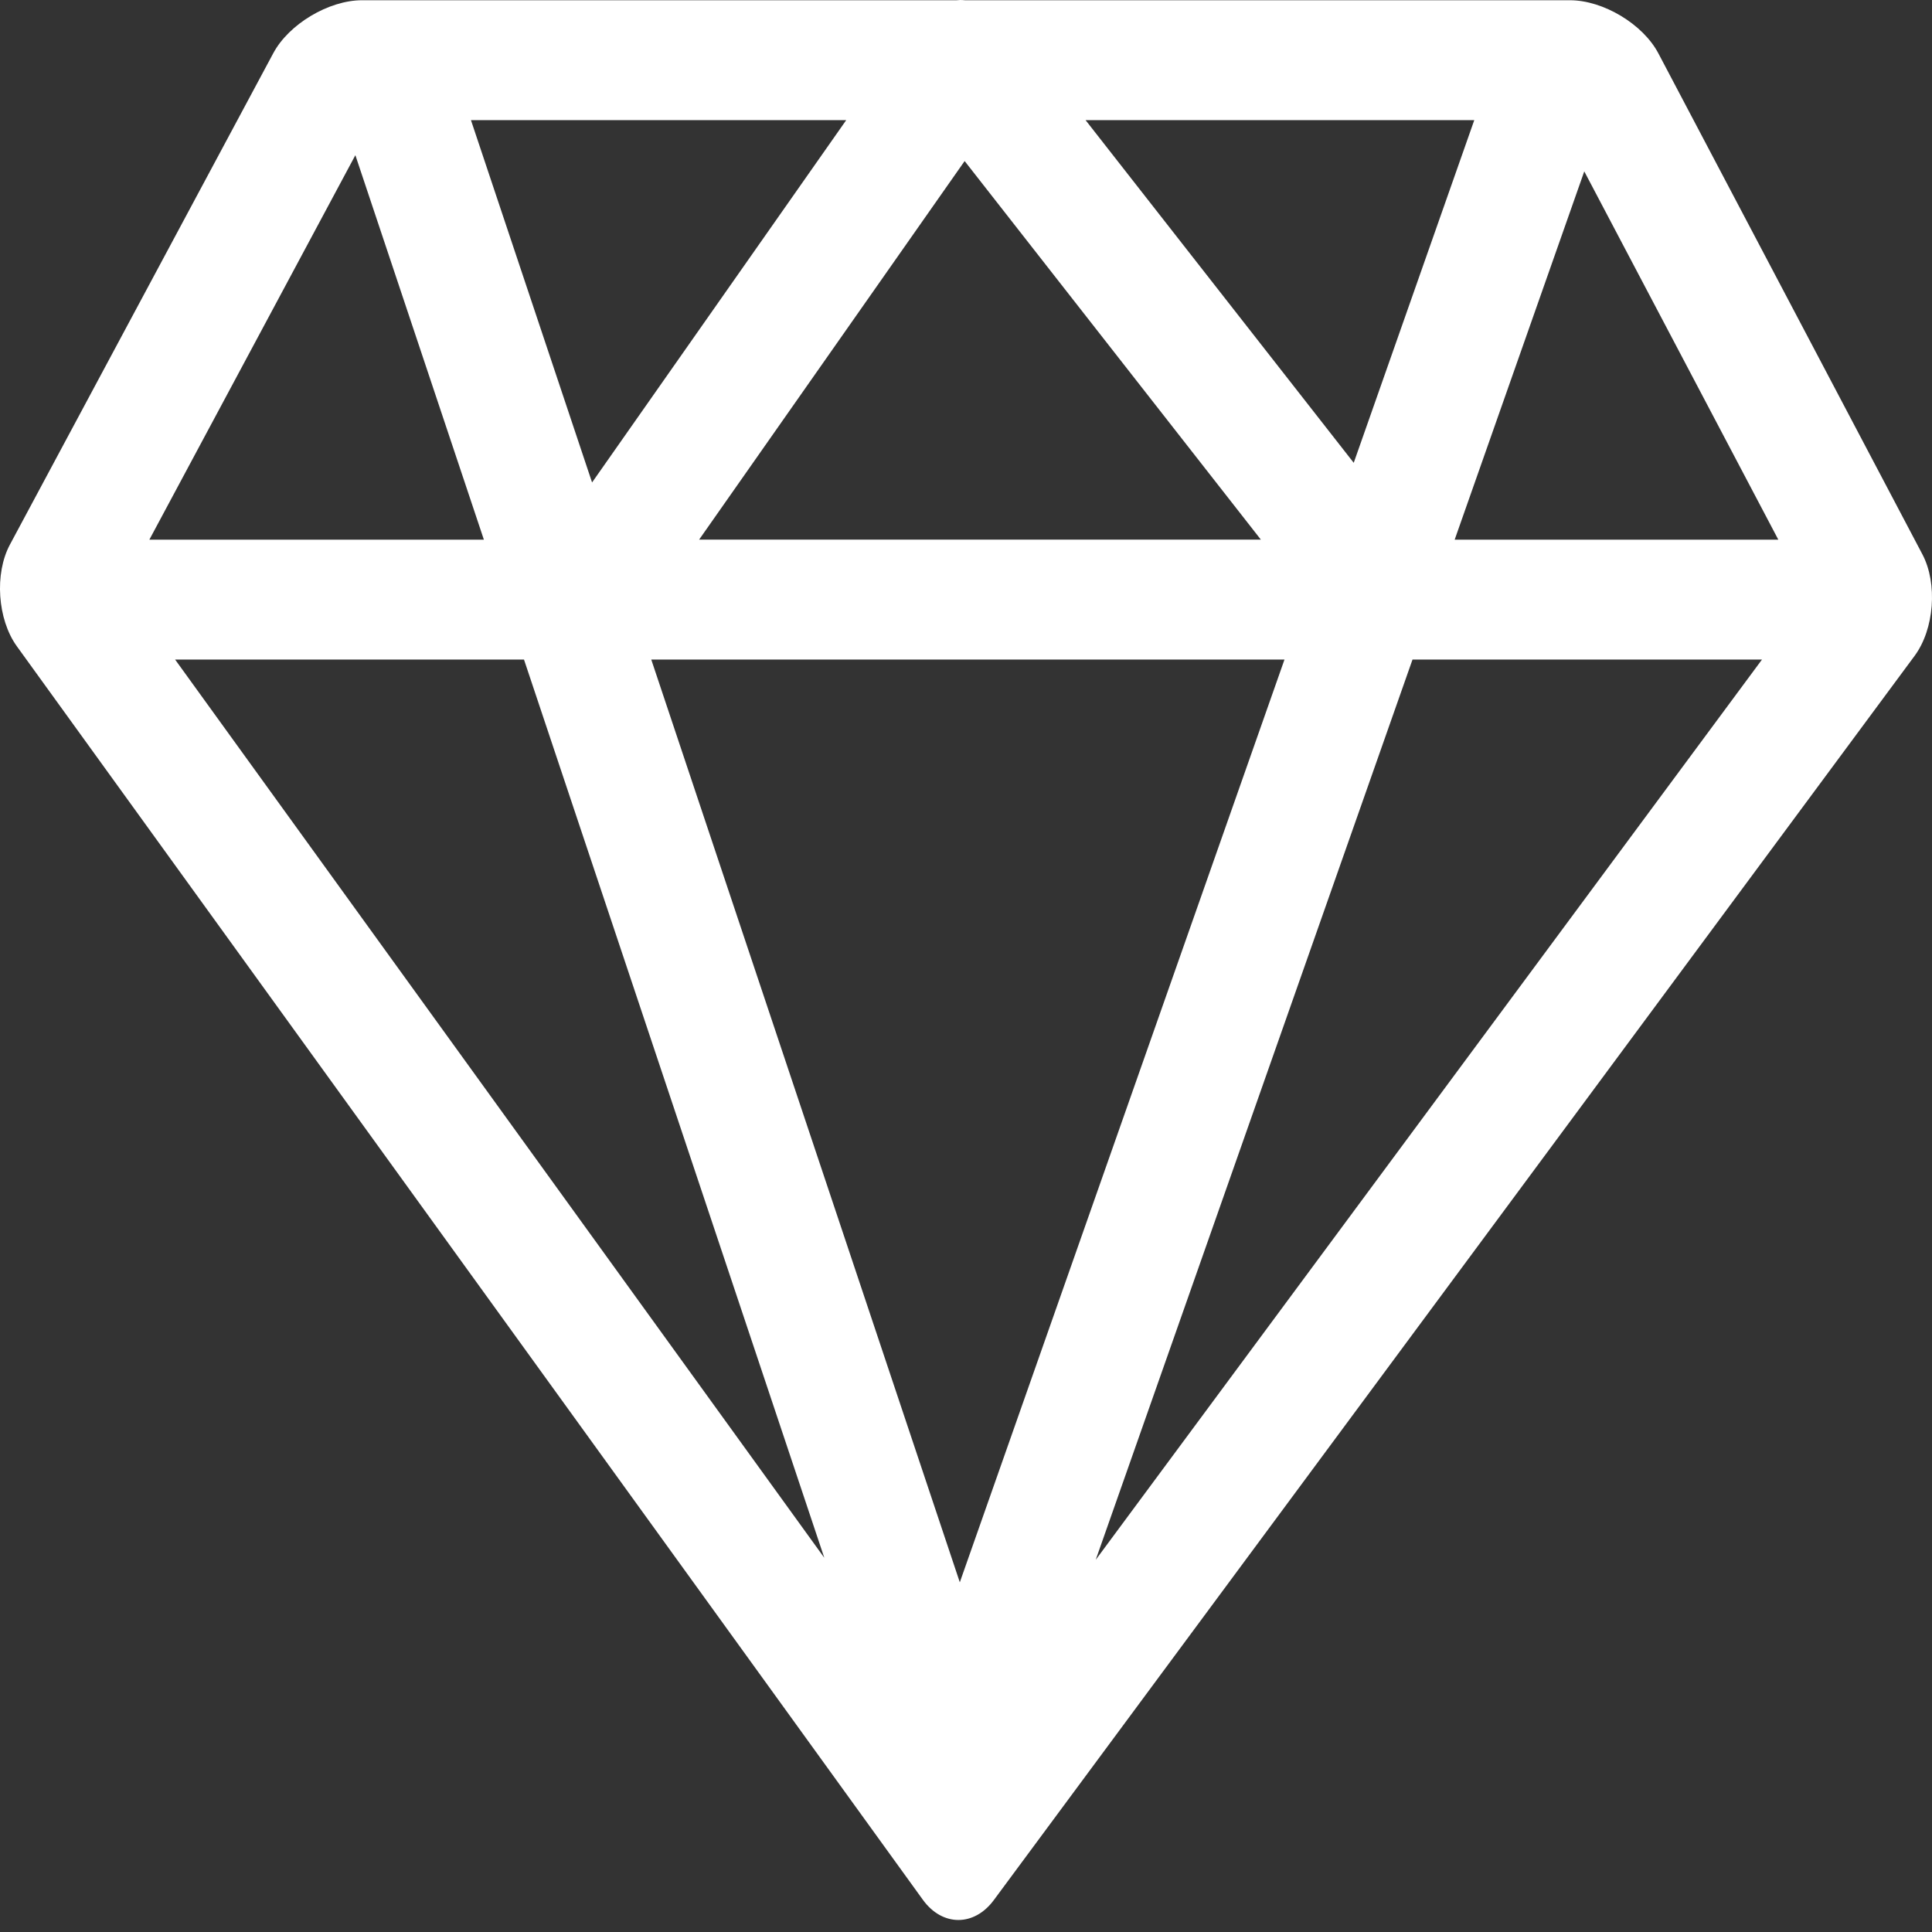 <svg width="64" height="64" viewBox="0 0 64 64" fill="none" xmlns="http://www.w3.org/2000/svg">
<rect x="0" y="0" width="64" height="64" fill="#333333" stroke="none"/>
<path d="M15.601 3.98L19.613 15.982L28.032 3.98H15.601ZM48.837 3.98H35.961L44.844 15.331L48.837 3.98ZM58.909 17.877L52.481 5.677L48.188 17.877H58.909ZM4.948 17.877H16.029L11.772 5.141L4.948 17.877ZM58.368 21.849H46.791L36.297 51.671L58.368 21.849ZM21.574 21.849L31.795 52.416L42.55 21.849H21.574ZM5.801 21.849L27.306 51.604L17.358 21.849H5.801ZM52.007 0.008C53.108 0.008 54.425 0.799 54.935 1.766L63.682 18.363C64.192 19.331 64.076 20.842 63.426 21.723L32.92 62.945C32.595 63.383 32.171 63.602 31.748 63.602C31.32 63.602 30.892 63.377 30.57 62.931L0.556 21.406C-0.084 20.517 -0.188 19.003 0.329 18.04L9.053 1.762C9.569 0.797 10.891 0.008 11.992 0.008H31.684C31.727 0.004 31.77 0.001 31.813 0C31.863 0 31.915 0.003 31.966 0.008H52.007ZM31.955 5.335L23.159 17.876H41.768L31.955 5.335Z" fill="white"/>
</svg>
